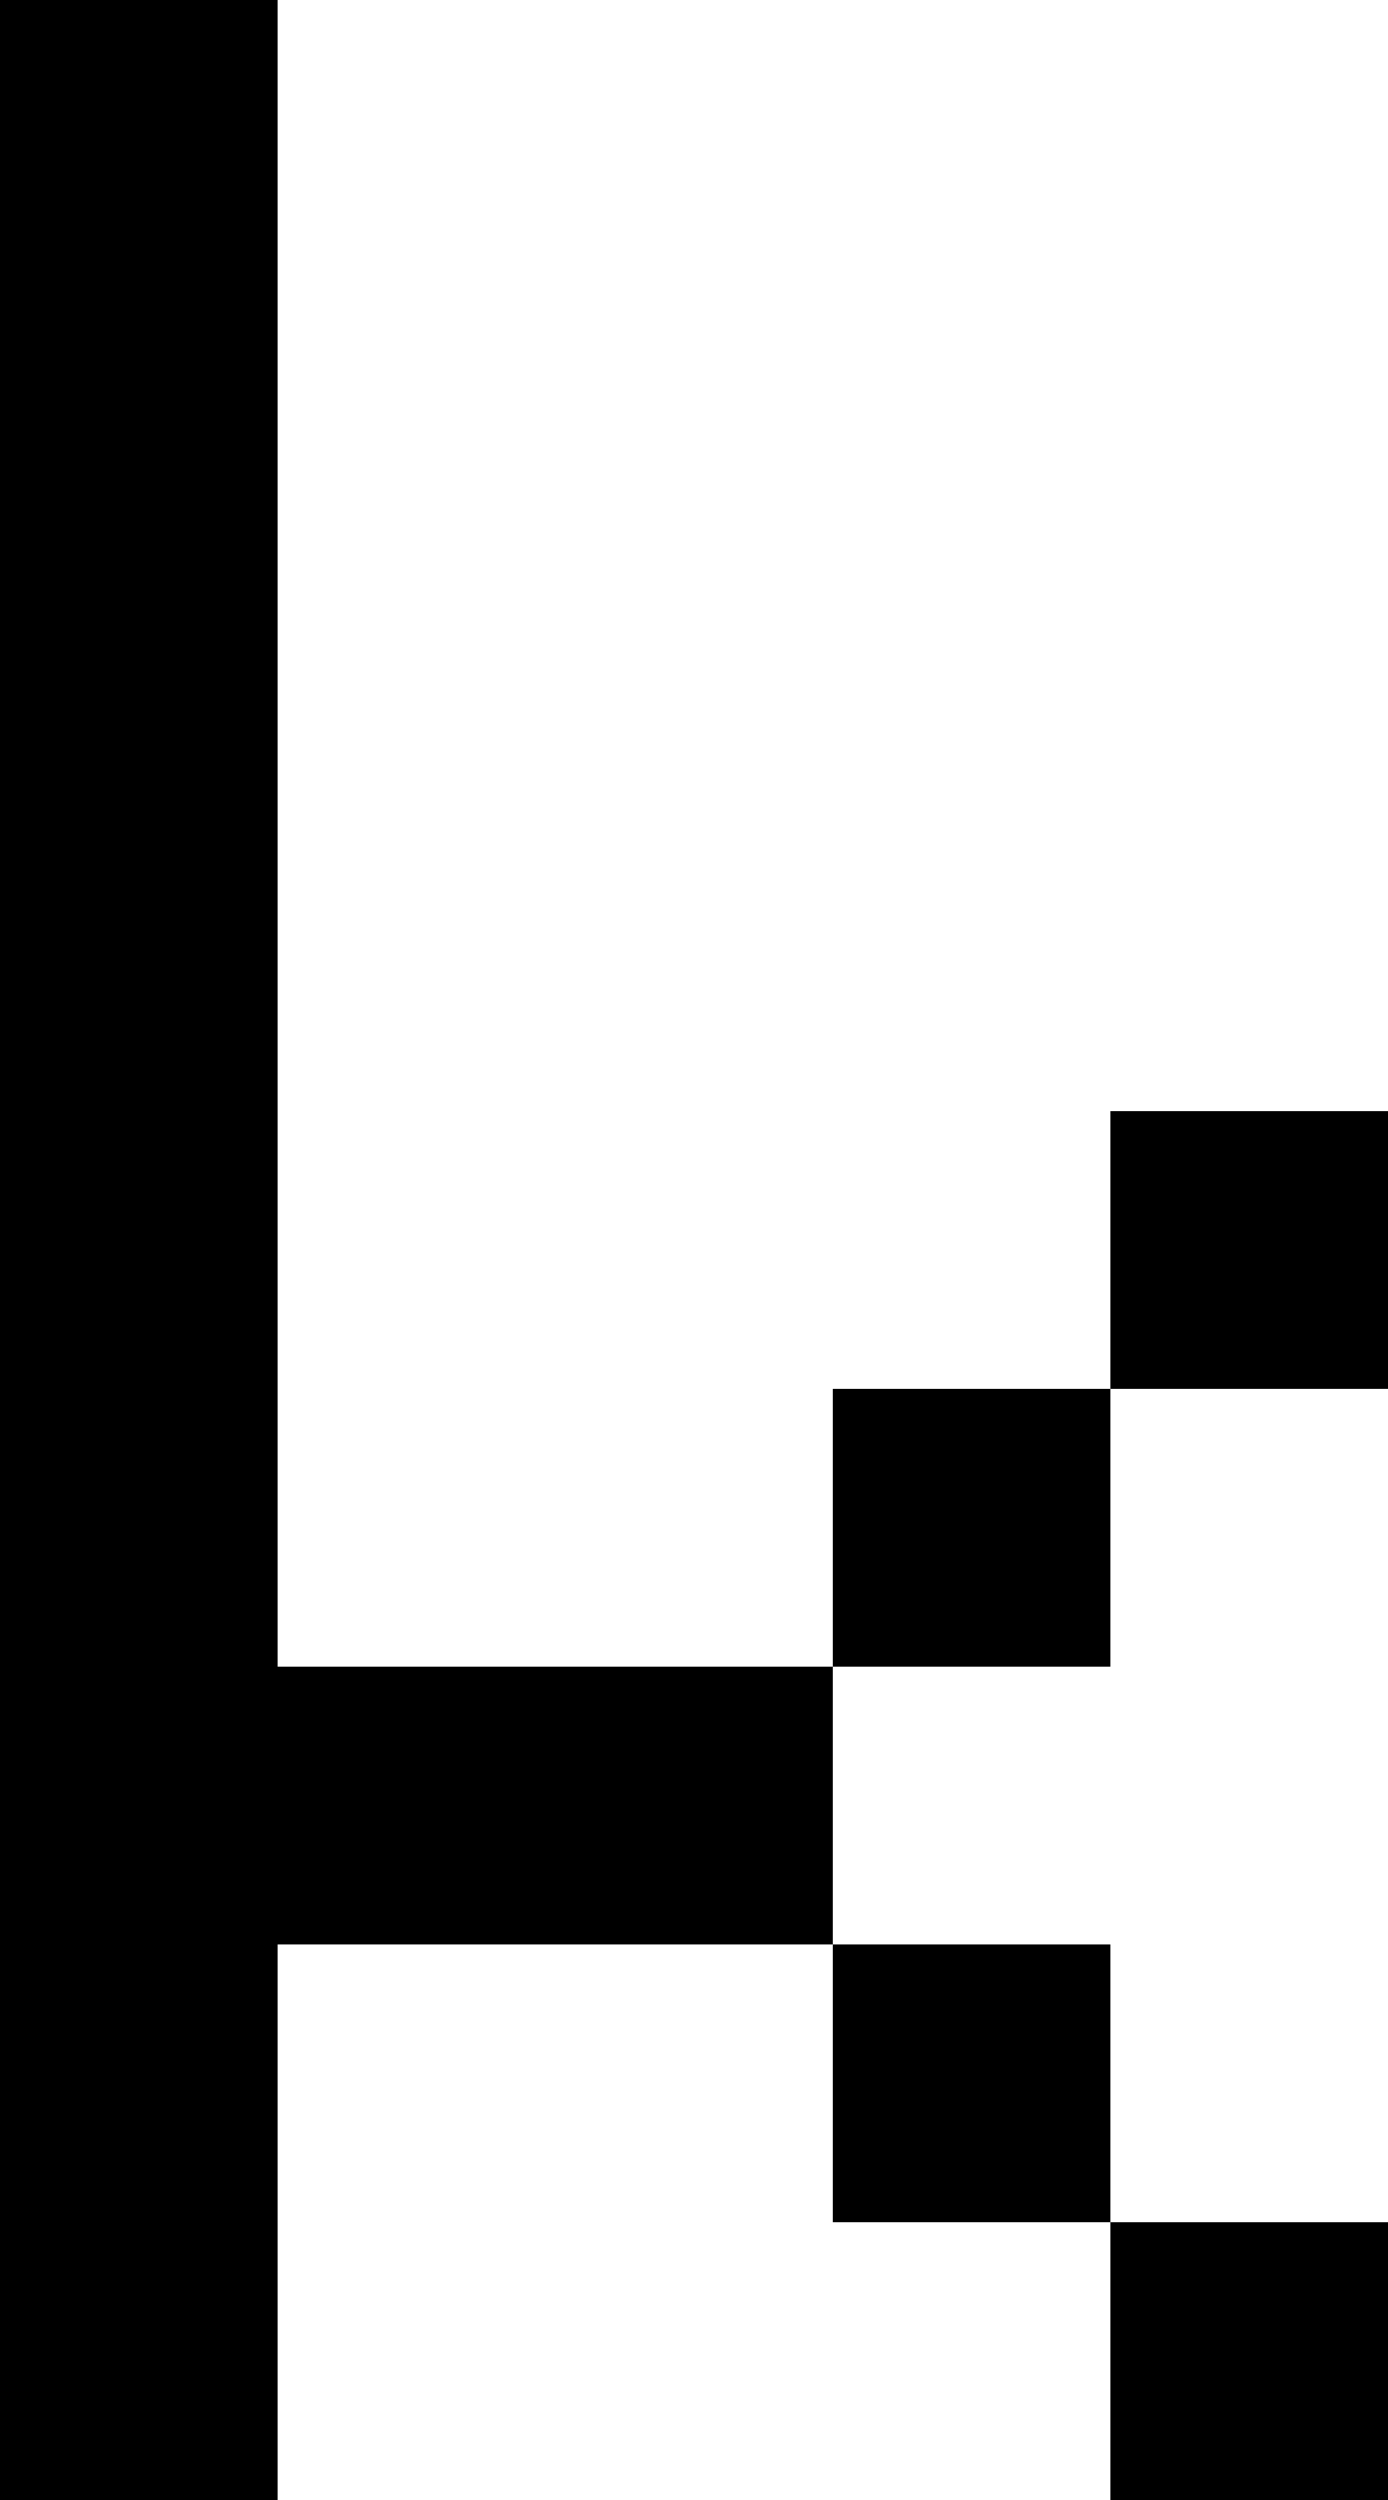 <?xml version="1.0" encoding="UTF-8" standalone="no"?>
<svg
   width="480"
   height="864"
   viewBox="0 0 480 864"
   version="1.1"
   id="svg34"
   xmlns="http://www.w3.org/2000/svg"
   xmlns:svg="http://www.w3.org/2000/svg">
  <defs
     id="defs2" />
  <path
     id="rect4"
     d="M 0 0 L 0 96 L 0 192 L 0 288 L 0 384 L 0 480 L 0 576 L 0 672 L 0 768 L 0 864 L 96 864 L 96 768 L 96 672 L 192 672 L 288 672 L 288 576 L 192 576 L 96 576 L 96 480 L 96 384 L 96 288 L 96 192 L 96 96 L 96 0 L 0 0 z M 288 576 L 384 576 L 384 480 L 288 480 L 288 576 z M 384 480 L 480 480 L 480 384 L 384 384 L 384 480 z M 288 672 L 288 768 L 384 768 L 384 672 L 288 672 z M 384 768 L 384 864 L 480 864 L 480 768 L 384 768 z " />
</svg>
